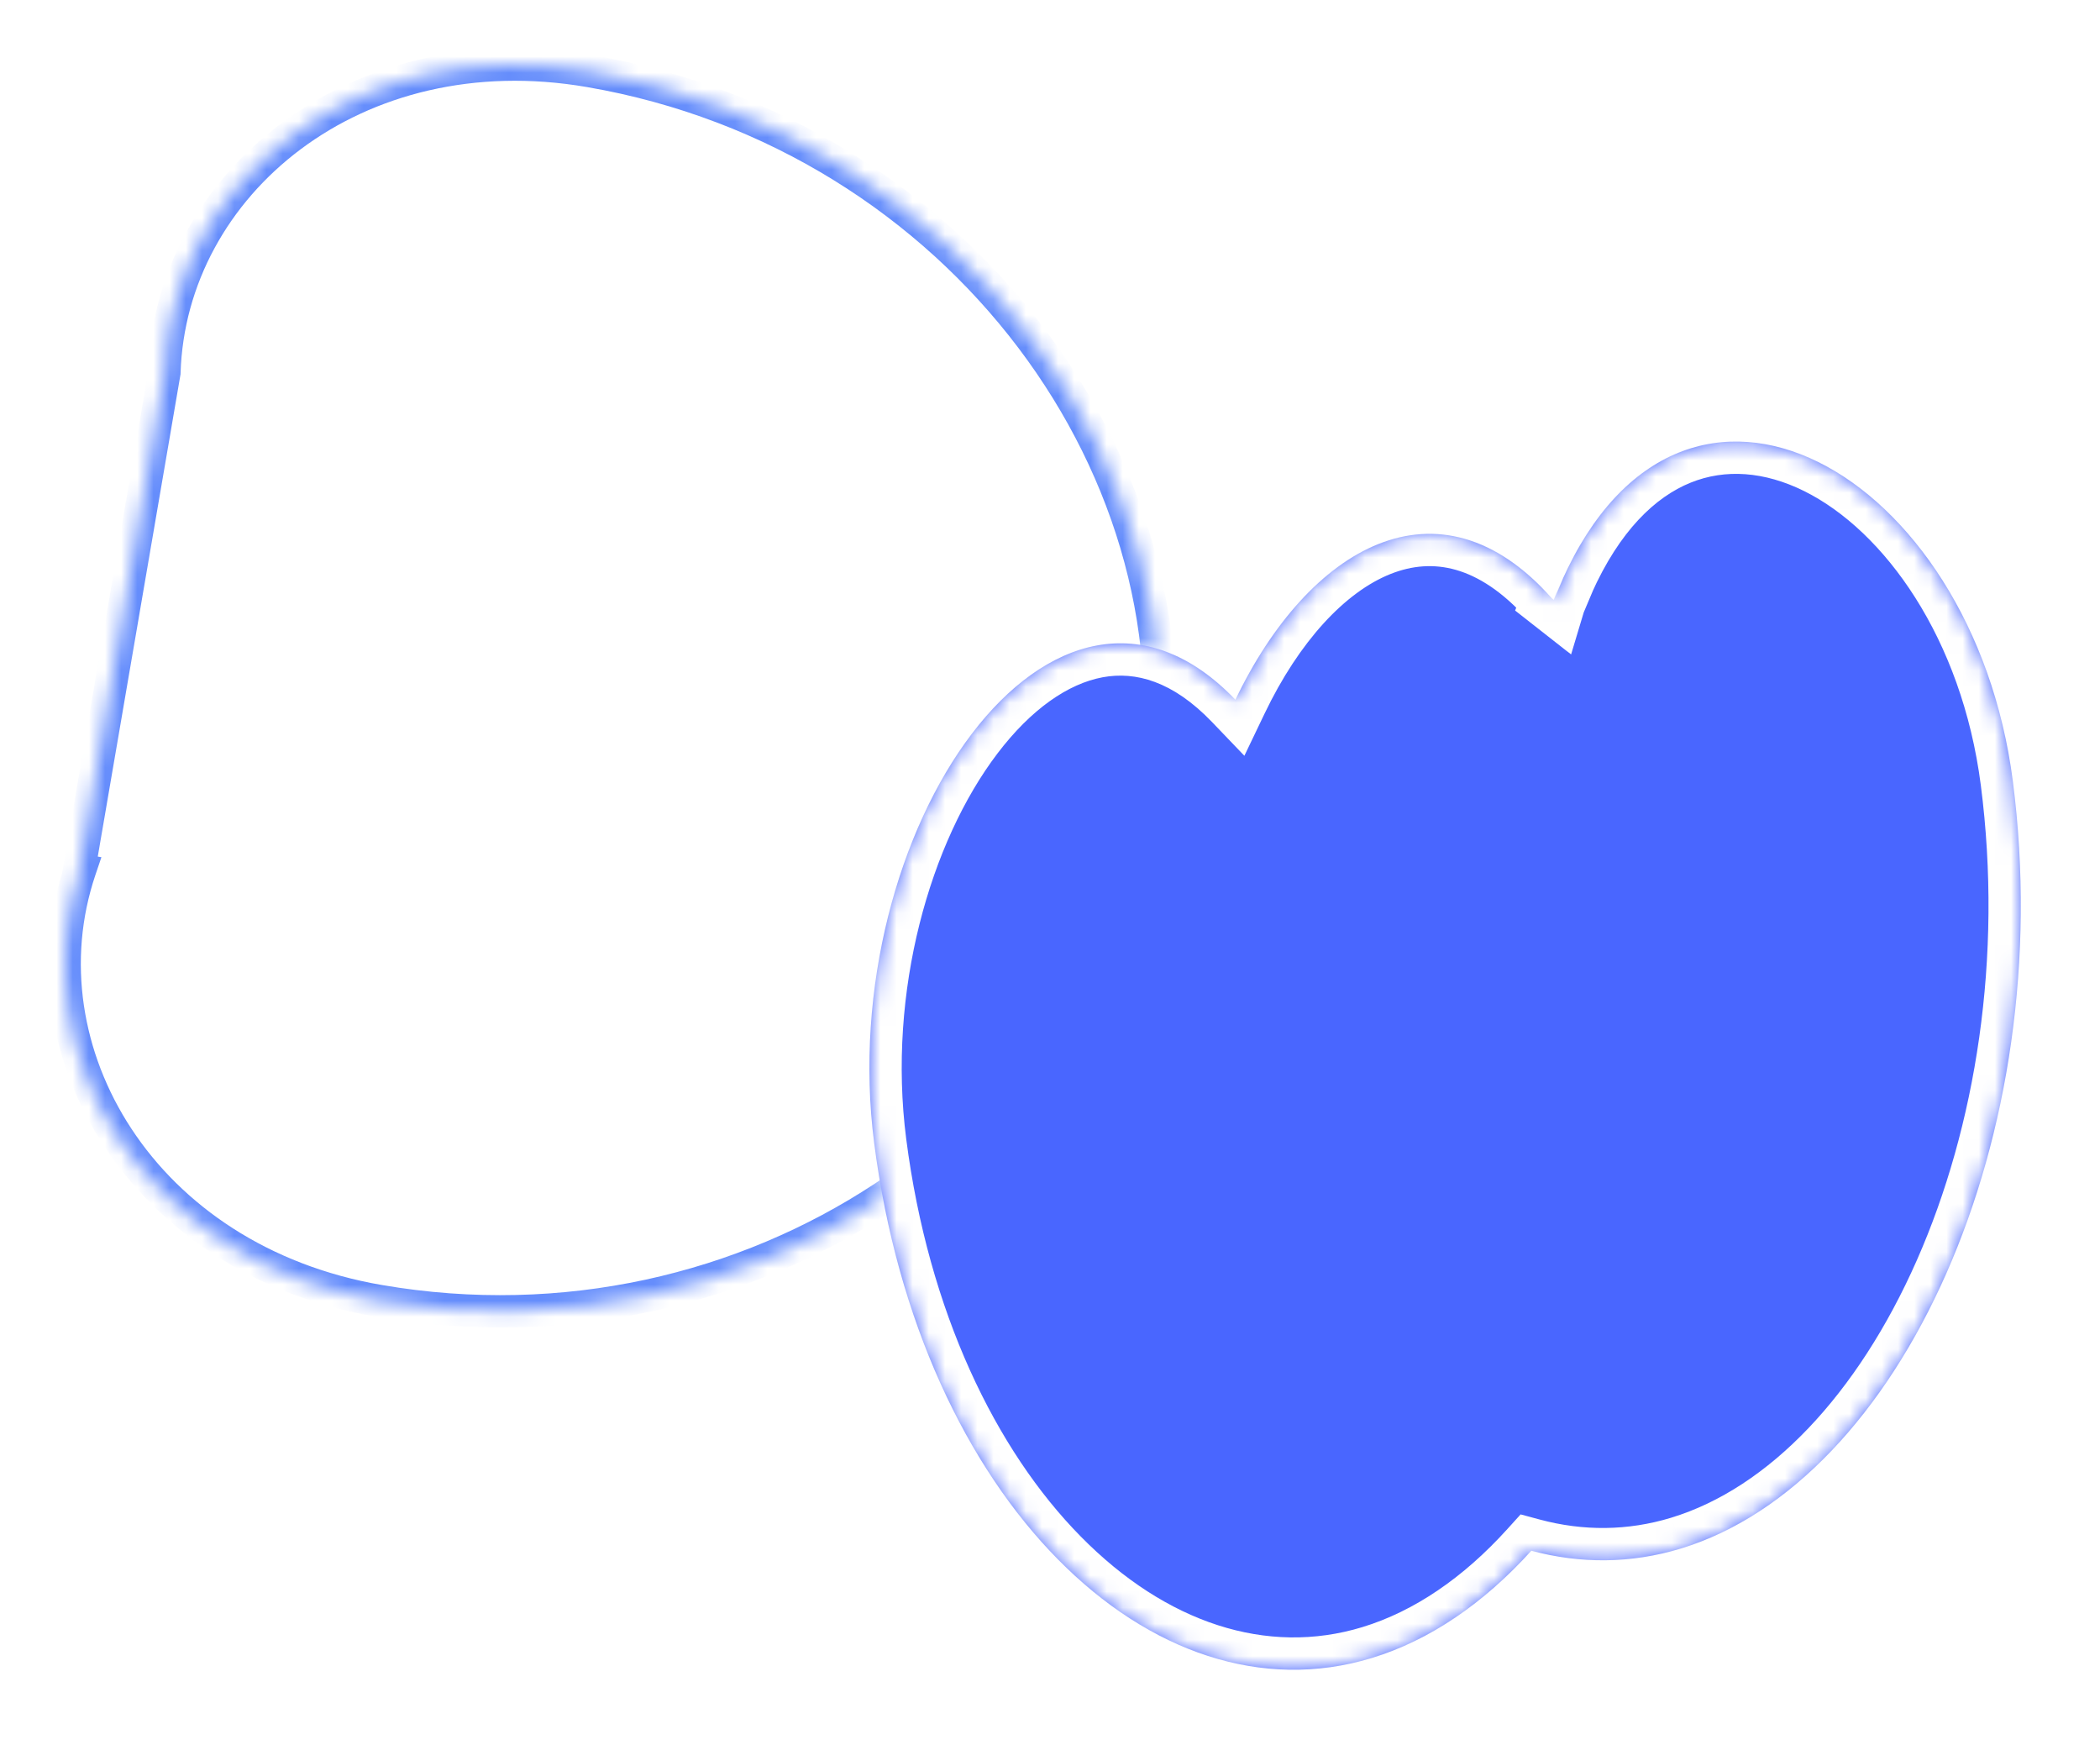<svg width="130" height="108" viewBox="0 0 130 108" fill="none" xmlns="http://www.w3.org/2000/svg">
<g filter="url(#filter0_d)">
<mask id="path-1-inside-1" fill="white">
<path fill-rule="evenodd" clip-rule="evenodd" d="M71.335 45.57C74.784 25.421 59.473 4.351 36.501 0.401C21.996 -2.093 10.53 7.402 10.18 19.059L4.897 49.833L4.956 49.843C1.181 61.017 8.84 74.003 23.472 76.519C46.443 80.469 67.886 65.719 71.335 45.57Z"/>
</mask>
<path fill-rule="evenodd" clip-rule="evenodd" d="M71.335 45.57C74.784 25.421 59.473 4.351 36.501 0.401C21.996 -2.093 10.53 7.402 10.18 19.059L4.897 49.833L4.956 49.843C1.181 61.017 8.84 74.003 23.472 76.519C46.443 80.469 67.886 65.719 71.335 45.57Z" fill="white"/>
<path d="M36.501 0.401L36.671 -0.585L36.501 0.401ZM71.335 45.57L70.349 45.401L71.335 45.57ZM10.18 19.059L11.165 19.228L11.177 19.159L11.179 19.089L10.18 19.059ZM4.897 49.833L3.912 49.664L3.742 50.65L4.728 50.819L4.897 49.833ZM4.956 49.843L5.903 50.163L6.278 49.055L5.125 48.858L4.956 49.843ZM23.472 76.519L23.302 77.505V77.505L23.472 76.519ZM36.332 1.387C58.821 5.254 73.695 25.856 70.349 45.401L72.321 45.739C75.873 24.986 60.125 3.448 36.671 -0.585L36.332 1.387ZM11.179 19.089C11.508 8.13 22.334 -1.02 36.332 1.387L36.671 -0.585C21.658 -3.166 9.551 6.675 9.18 19.029L11.179 19.089ZM5.883 50.002L11.165 19.228L9.194 18.89L3.912 49.664L5.883 50.002ZM5.125 48.858L5.066 48.847L4.728 50.819L4.787 50.829L5.125 48.858ZM23.642 75.534C9.519 73.105 2.354 60.667 5.903 50.163L4.009 49.523C0.007 61.366 8.16 74.901 23.302 77.505L23.642 75.534ZM70.349 45.401C67.004 64.946 46.13 79.4 23.642 75.534L23.302 77.505C46.757 81.538 68.768 66.492 72.321 45.739L70.349 45.401Z" fill="#658DFC" mask="url(#path-1-inside-1)"/>
</g>
<g filter="url(#filter1_d)">
<mask id="path-3-inside-2" fill="white">
<path fill-rule="evenodd" clip-rule="evenodd" d="M104.047 91.847C117.642 87.707 127.45 66.39 124.605 44.343C122.134 25.193 104.257 14.969 96.694 31.933C96.527 32.304 96.236 32.957 96.186 33.123C96.146 33.092 96.106 33.061 96.066 33.03C89.053 25.123 80.987 29.887 76.477 39.308C65.258 27.606 51.63 47.493 54.116 66.758C56.961 88.805 71.322 102.762 84.916 98.622C88.533 97.521 91.882 95.204 94.796 91.981C97.823 92.794 100.955 92.788 104.047 91.847ZM96.195 33.13C96.356 32.717 96.522 32.318 96.694 31.933C96.764 31.778 96.812 31.672 96.812 31.672L96.196 33.131C96.196 33.13 96.195 33.13 96.195 33.13Z"/>
</mask>
<path fill-rule="evenodd" clip-rule="evenodd" d="M104.047 91.847C117.642 87.707 127.45 66.39 124.605 44.343C122.134 25.193 104.257 14.969 96.694 31.933C96.527 32.304 96.236 32.957 96.186 33.123C96.146 33.092 96.106 33.061 96.066 33.03C89.053 25.123 80.987 29.887 76.477 39.308C65.258 27.606 51.63 47.493 54.116 66.758C56.961 88.805 71.322 102.762 84.916 98.622C88.533 97.521 91.882 95.204 94.796 91.981C97.823 92.794 100.955 92.788 104.047 91.847ZM96.195 33.13C96.356 32.717 96.522 32.318 96.694 31.933C96.764 31.778 96.812 31.672 96.812 31.672L96.196 33.131C96.196 33.13 96.195 33.13 96.195 33.13Z" fill="#4966FF"/>
<path d="M124.605 44.343L126.589 44.087L124.605 44.343ZM104.047 91.847L103.465 89.933L103.465 89.934L104.047 91.847ZM96.186 33.123L94.953 34.697L97.259 36.504L98.102 33.699L96.186 33.123ZM96.066 33.03L94.57 34.357L94.696 34.499L94.846 34.615L96.066 33.03ZM76.477 39.308L75.033 40.692L77.033 42.778L78.281 40.172L76.477 39.308ZM54.116 66.758L52.133 67.014L54.116 66.758ZM84.916 98.622L84.334 96.709H84.334L84.916 98.622ZM94.796 91.981L95.315 90.049L94.133 89.731L93.312 90.639L94.796 91.981ZM96.195 33.13L94.331 32.405L93.793 33.788L94.96 34.703L96.195 33.13ZM96.812 31.672L98.655 32.45L94.993 30.841L96.812 31.672ZM96.196 33.131L94.961 34.704L97.02 36.32L98.038 33.909L96.196 33.131ZM122.622 44.599C123.998 55.268 122.307 65.741 118.661 74.003C114.992 82.319 109.491 88.098 103.465 89.933L104.63 93.76C112.198 91.455 118.399 84.506 122.321 75.617C126.267 66.674 128.057 55.464 126.589 44.087L122.622 44.599ZM98.52 32.748C100.266 28.833 102.481 26.756 104.65 25.876C106.804 25.002 109.223 25.178 111.673 26.388C116.652 28.85 121.449 35.511 122.622 44.599L126.589 44.087C125.29 34.026 119.913 26 113.445 22.803C110.171 21.184 106.549 20.788 103.146 22.169C99.759 23.544 96.903 26.551 94.867 31.119L98.52 32.748ZM94.87 31.112C94.785 31.301 94.666 31.567 94.561 31.811C94.482 31.993 94.338 32.326 94.271 32.548L98.102 33.699C98.088 33.745 98.078 33.768 98.086 33.747C98.091 33.734 98.101 33.71 98.115 33.675C98.144 33.603 98.184 33.509 98.232 33.399C98.326 33.182 98.435 32.937 98.517 32.754L94.87 31.112ZM94.846 34.615C94.882 34.642 94.917 34.67 94.953 34.697L97.42 31.549C97.376 31.514 97.331 31.48 97.286 31.445L94.846 34.615ZM78.281 40.172C80.428 35.686 83.275 32.646 86.075 31.528C87.431 30.987 88.784 30.888 90.132 31.273C91.498 31.664 93.007 32.594 94.57 34.357L97.562 31.703C95.619 29.512 93.49 28.073 91.231 27.427C88.953 26.776 86.692 26.975 84.591 27.814C80.477 29.456 77.036 33.509 74.673 38.444L78.281 40.172ZM56.1 66.502C54.919 57.348 57.594 48.096 61.75 42.631C63.829 39.896 66.115 38.315 68.264 37.918C70.288 37.544 72.595 38.149 75.033 40.692L77.921 37.924C74.75 34.616 71.146 33.318 67.538 33.984C64.054 34.627 60.985 37.028 58.565 40.21C53.724 46.578 50.828 56.903 52.133 67.014L56.1 66.502ZM84.334 96.709C78.431 98.506 72.182 96.456 66.91 91.106C61.627 85.747 57.478 77.178 56.1 66.502L52.133 67.014C53.6 78.385 58.053 87.818 64.061 93.914C70.078 100.02 77.807 102.878 85.499 100.536L84.334 96.709ZM93.312 90.639C90.583 93.658 87.53 95.736 84.334 96.709L85.499 100.536C89.537 99.306 93.18 96.75 96.279 93.322L93.312 90.639ZM103.465 89.934C100.744 90.762 97.995 90.769 95.315 90.049L94.277 93.912C97.651 94.819 101.165 94.815 104.63 93.76L103.465 89.934ZM98.059 33.855C98.209 33.471 98.362 33.102 98.52 32.748L94.867 31.119C94.682 31.534 94.503 31.963 94.331 32.405L98.059 33.855ZM96.812 31.672C94.993 30.841 94.993 30.841 94.993 30.841C94.993 30.841 94.993 30.841 94.993 30.841C94.993 30.841 94.993 30.841 94.993 30.841C94.993 30.841 94.993 30.841 94.993 30.841C94.993 30.841 94.993 30.842 94.993 30.842C94.992 30.842 94.992 30.842 94.992 30.843C94.992 30.844 94.991 30.845 94.99 30.847C94.989 30.85 94.986 30.855 94.983 30.862C94.977 30.875 94.969 30.894 94.958 30.918C94.936 30.965 94.906 31.032 94.87 31.112L98.517 32.754C98.552 32.678 98.58 32.615 98.6 32.571C98.611 32.548 98.618 32.531 98.624 32.519C98.626 32.513 98.629 32.509 98.63 32.506C98.63 32.504 98.631 32.503 98.631 32.503C98.631 32.502 98.632 32.502 98.632 32.502C98.632 32.502 98.632 32.502 98.632 32.502C98.632 32.502 98.632 32.502 98.632 32.502C98.632 32.502 98.632 32.502 98.632 32.502C98.632 32.502 98.632 32.502 98.632 32.502C98.632 32.502 98.632 32.502 96.812 31.672ZM98.038 33.909L98.655 32.45L94.97 30.893L94.353 32.353L98.038 33.909ZM94.96 34.703C94.963 34.706 94.966 34.708 94.967 34.709C94.968 34.709 94.969 34.71 94.969 34.71C94.969 34.71 94.969 34.71 94.969 34.71C94.969 34.711 94.97 34.711 94.97 34.711C94.97 34.711 94.969 34.71 94.968 34.709C94.966 34.708 94.964 34.706 94.961 34.704L97.431 31.557C97.428 31.555 97.425 31.553 97.424 31.552C97.423 31.552 97.423 31.551 97.422 31.551C97.422 31.551 97.422 31.55 97.422 31.55C97.422 31.55 97.422 31.55 97.422 31.55C97.421 31.55 97.422 31.551 97.424 31.552C97.425 31.553 97.427 31.555 97.43 31.557L94.96 34.703Z" fill="white" mask="url(#path-3-inside-2)"/>
</g>
<defs>
<filter id="filter0_d" x="0" y="0" width="75.82" height="85.161" filterUnits="userSpaceOnUse" color-interpolation-filters="sRGB">
<feFlood flood-opacity="0" result="BackgroundImageFix"/>
<feColorMatrix in="SourceAlpha" type="matrix" values="0 0 0 0 0 0 0 0 0 0 0 0 0 0 0 0 0 0 127 0" result="hardAlpha"/>
<feOffset dy="4"/>
<feGaussianBlur stdDeviation="2"/>
<feComposite in2="hardAlpha" operator="out"/>
<feColorMatrix type="matrix" values="0 0 0 0 0.318 0 0 0 0 0.49 0 0 0 0 0.967 0 0 0 1 0"/>
<feBlend mode="normal" in2="BackgroundImageFix" result="effect1_dropShadow"/>
<feBlend mode="normal" in="SourceGraphic" in2="effect1_dropShadow" result="shape"/>
</filter>
<filter id="filter1_d" x="49.82" y="23.329" width="79.279" height="84.02" filterUnits="userSpaceOnUse" color-interpolation-filters="sRGB">
<feFlood flood-opacity="0" result="BackgroundImageFix"/>
<feColorMatrix in="SourceAlpha" type="matrix" values="0 0 0 0 0 0 0 0 0 0 0 0 0 0 0 0 0 0 127 0" result="hardAlpha"/>
<feOffset dy="4"/>
<feGaussianBlur stdDeviation="2"/>
<feComposite in2="hardAlpha" operator="out"/>
<feColorMatrix type="matrix" values="0 0 0 0 0.318 0 0 0 0 0.49 0 0 0 0 0.967 0 0 0 1 0"/>
<feBlend mode="normal" in2="BackgroundImageFix" result="effect1_dropShadow"/>
<feBlend mode="normal" in="SourceGraphic" in2="effect1_dropShadow" result="shape"/>
</filter>
</defs>
</svg>
